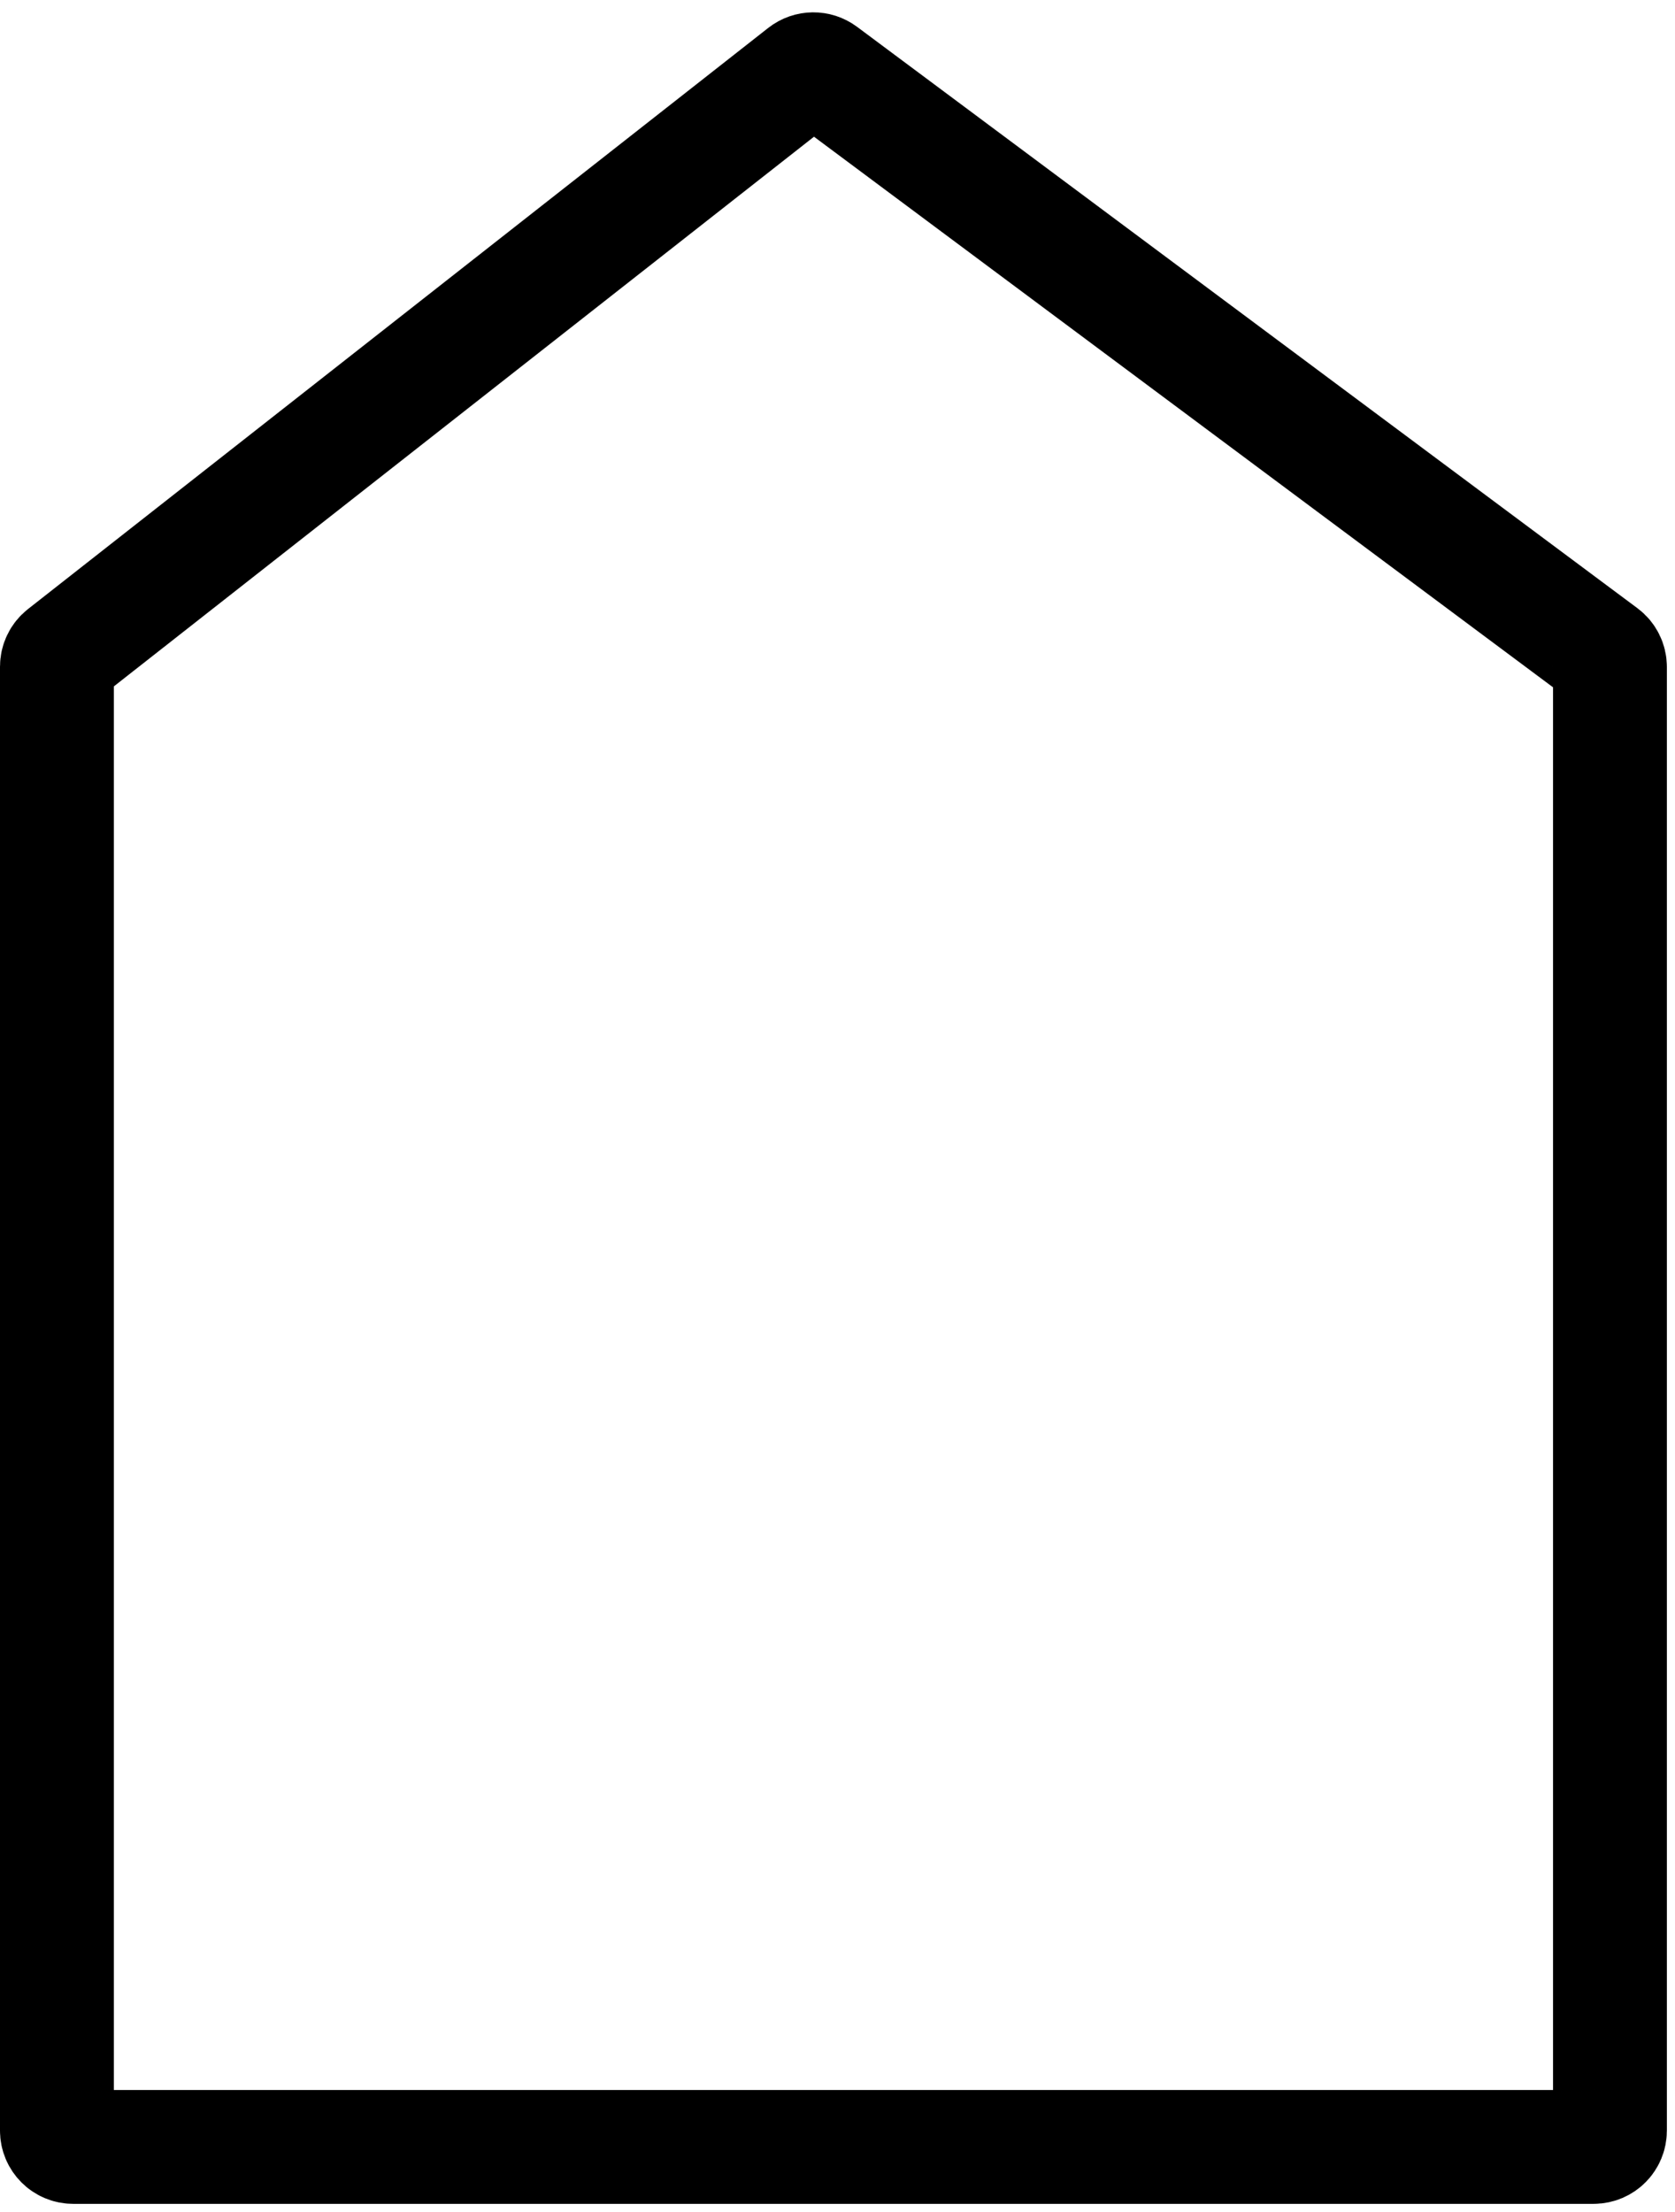 <svg width="103" height="136" viewBox="0 0 103 136" fill="none" xmlns="http://www.w3.org/2000/svg">
<path d="M3.5 40.986V131C3.5 131.552 3.948 132 4.5 132H98C98.552 132 99 131.552 99 131V41.002C99 40.686 98.851 40.389 98.597 40.2L50.613 4.457C50.251 4.187 49.754 4.193 49.398 4.472L3.883 40.2C3.641 40.389 3.5 40.679 3.5 40.986Z" stroke="black" stroke-width="7"/>
</svg>
